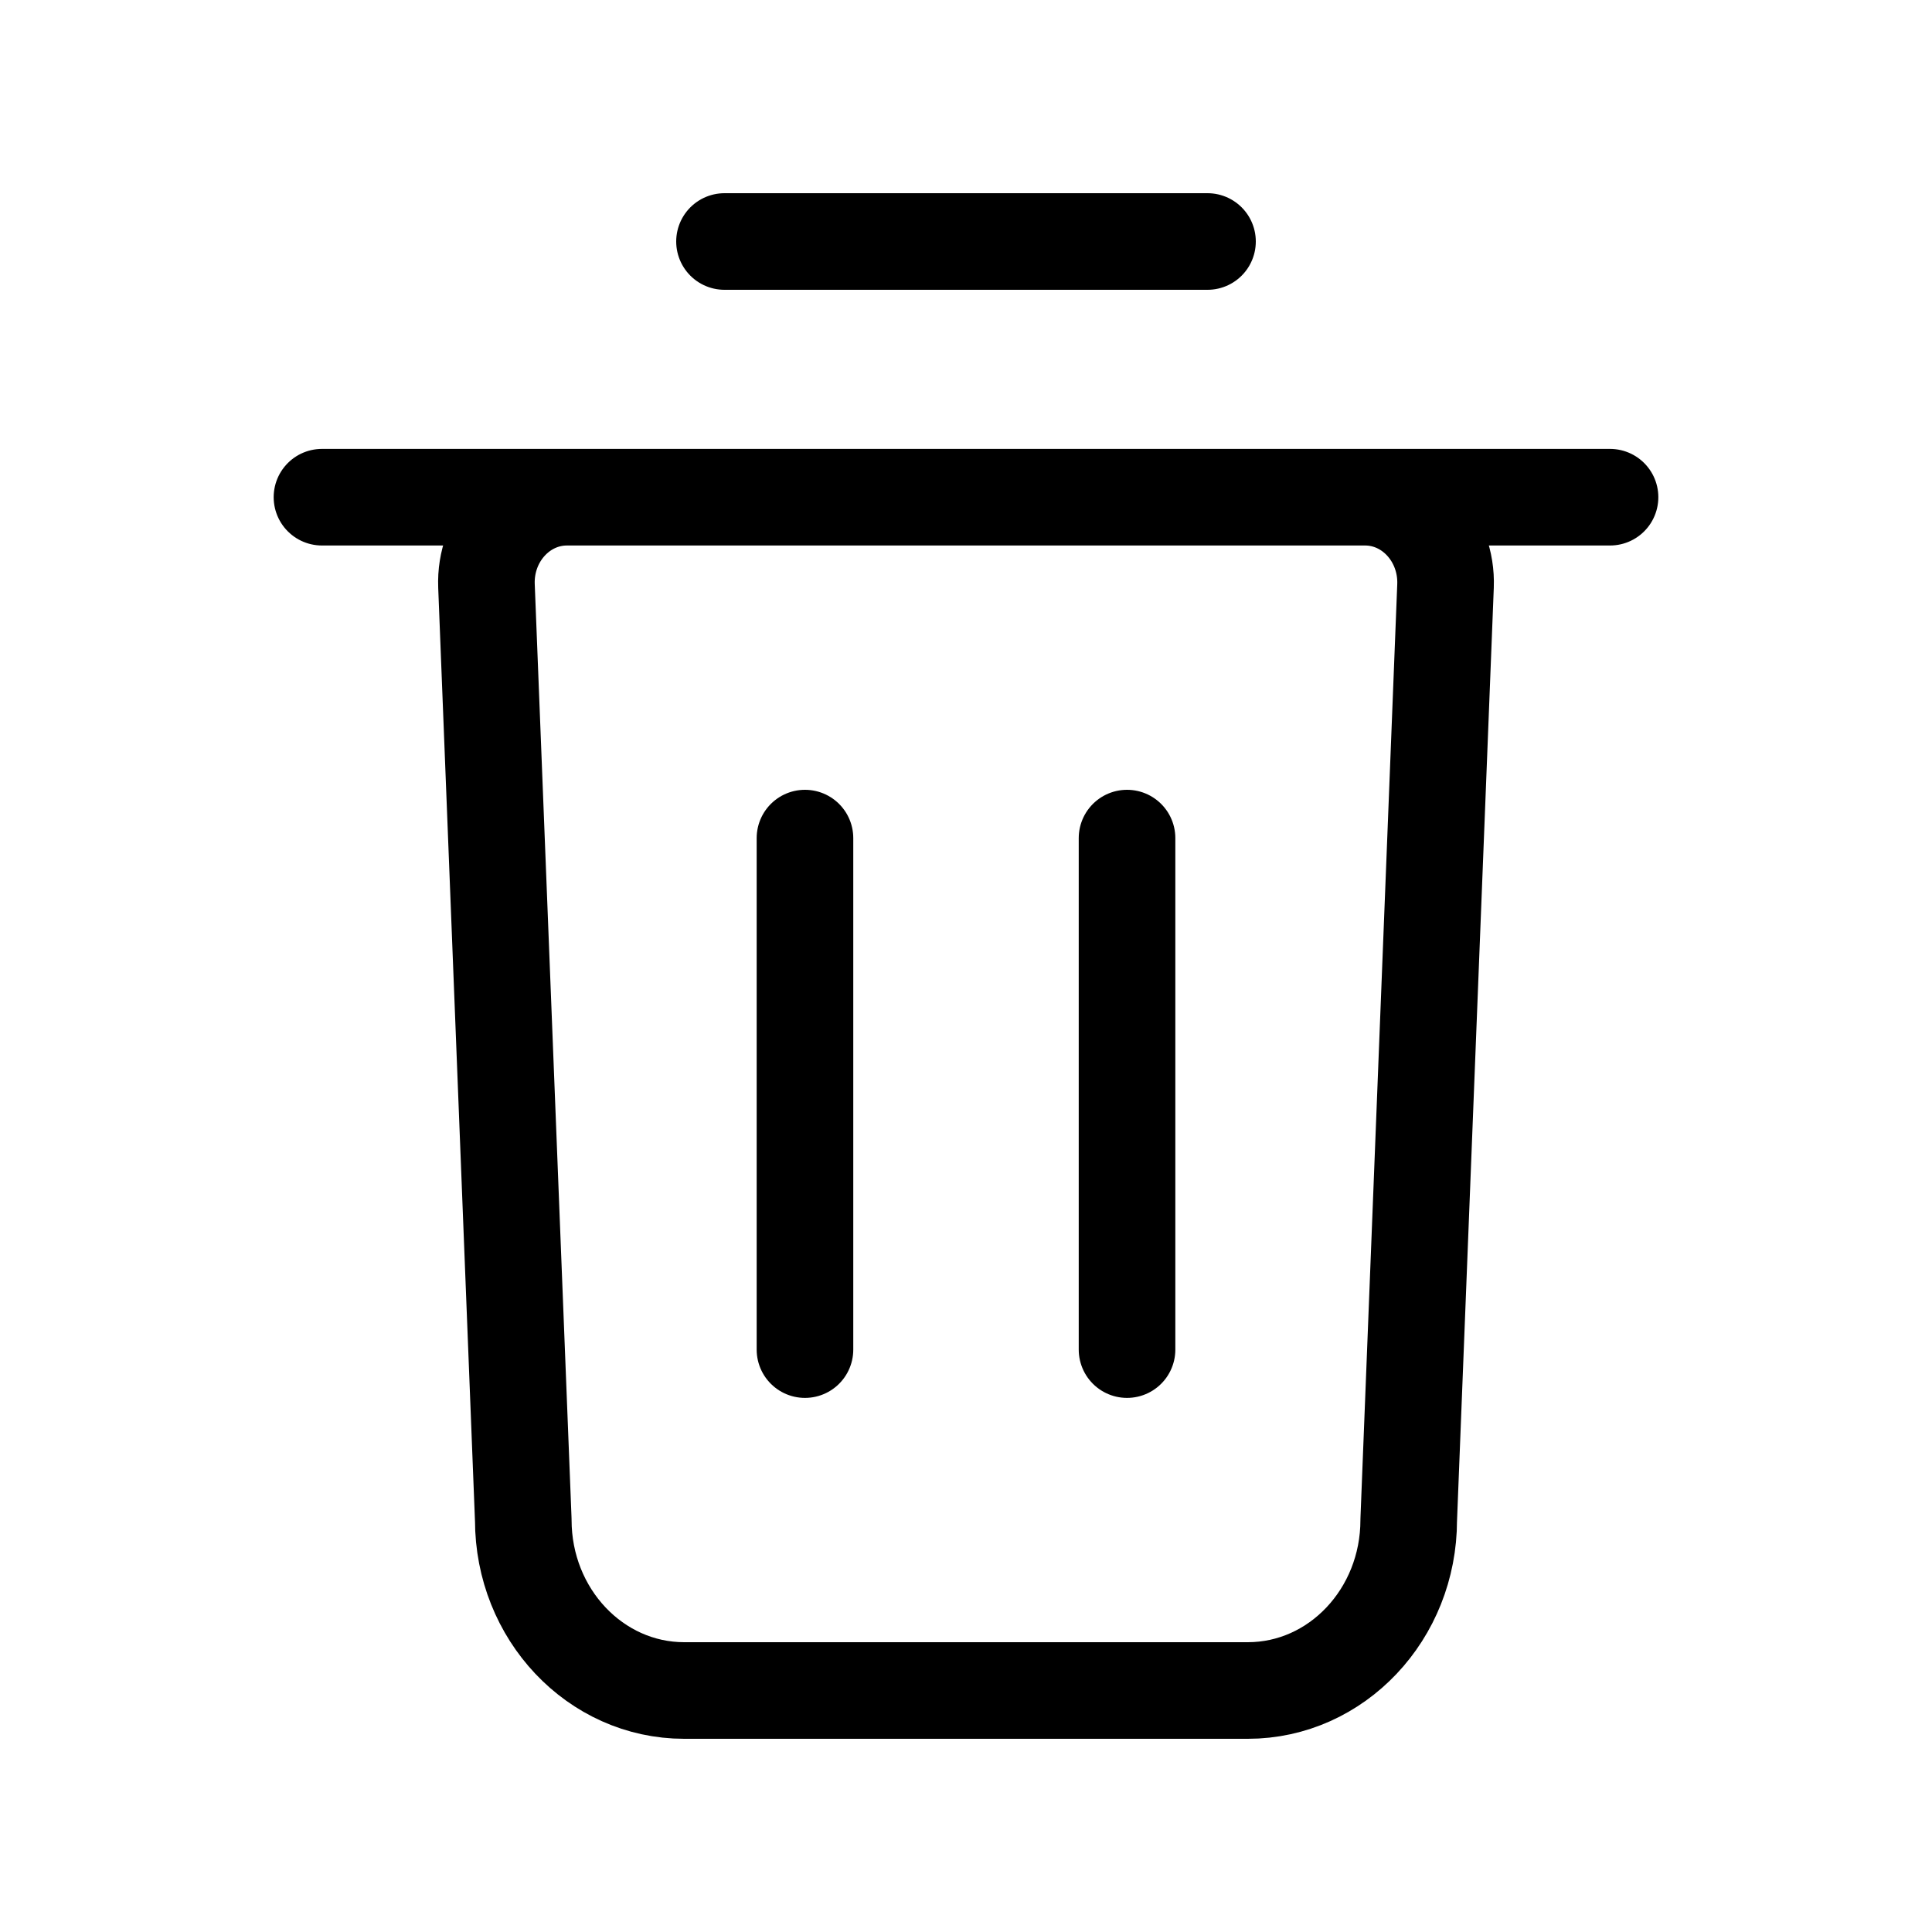 <svg width="20" height="20" viewBox="0 0 20 20" fill="none" xmlns="http://www.w3.org/2000/svg">
<path d="M3.333 5.147H16.667M7.5 2.5H12.5M8.333 13.971V8.676M11.667 13.971V8.676M12.917 17.5H7.083C6.163 17.5 5.417 16.71 5.417 15.735L5.036 6.066C5.016 5.565 5.395 5.147 5.869 5.147H14.131C14.605 5.147 14.983 5.565 14.964 6.066L14.583 15.735C14.583 16.71 13.837 17.5 12.917 17.5Z" stroke="#F72E2E" style="stroke:#F72E2E;stroke:color(display-p3 0.969 0.179 0.179);stroke-opacity:1;" stroke-linecap="round" stroke-linejoin="round"/>
</svg>
